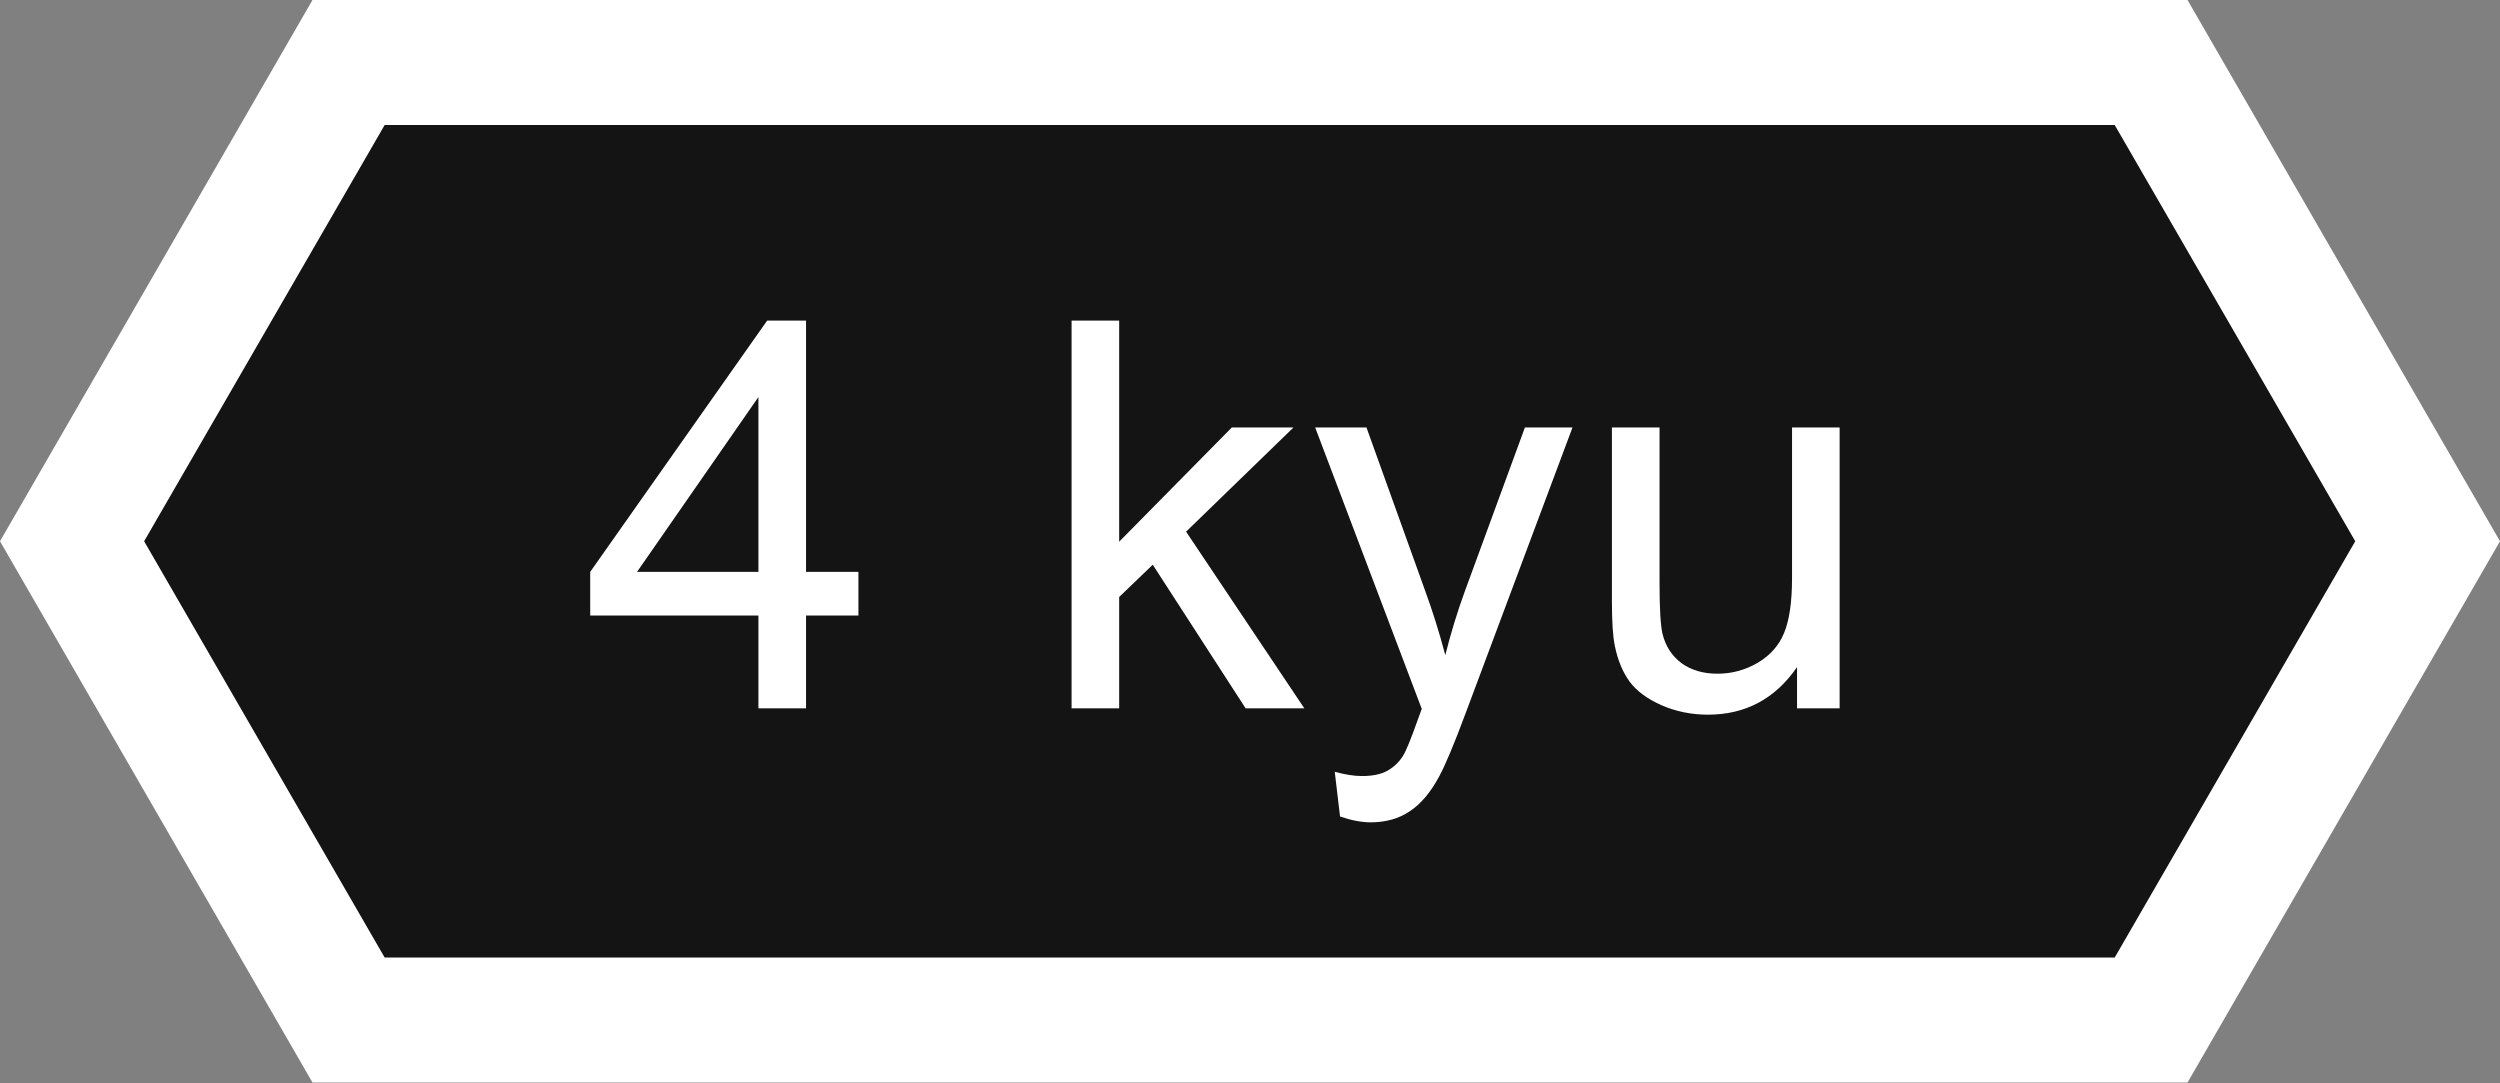 <svg
    width="60"
    height="26"
    viewBox="0 0 60 26"
    fill="none"
    xmlns="http://www.w3.org/2000/svg"
>
    <rect x="0" y="0" width="60" height="26" fill="#808080" stroke="none"/>
    <path
        d="M51.254 23.615L57.167 12.991L51.254 2.366H8.731L2.818 12.991L8.731 23.615H51.254Z"
        fill="#141414"
    />
    <path
        d="M18.202 17V14.772H14.165V13.725L18.412 7.694H19.345V13.725H20.602V14.772H19.345V17H18.202ZM18.202 13.725V9.529L15.289 13.725H18.202ZM25.718 17V7.694H26.86V13.001L29.564 10.259H31.044L28.466 12.76L31.304 17H29.895L27.666 13.553L26.86 14.328V17H25.718ZM32.161 19.596L32.034 18.523C32.283 18.591 32.501 18.625 32.688 18.625C32.941 18.625 33.145 18.583 33.297 18.498C33.449 18.413 33.574 18.295 33.671 18.143C33.743 18.028 33.86 17.745 34.02 17.292C34.042 17.229 34.075 17.135 34.122 17.013L31.564 10.259H32.795L34.198 14.163C34.38 14.658 34.543 15.178 34.687 15.724C34.818 15.199 34.975 14.687 35.157 14.188L36.598 10.259H37.74L35.176 17.114C34.901 17.855 34.687 18.365 34.535 18.644C34.331 19.021 34.099 19.296 33.836 19.469C33.574 19.647 33.261 19.736 32.897 19.736C32.677 19.736 32.431 19.689 32.161 19.596ZM43.129 17V16.01C42.605 16.771 41.892 17.152 40.99 17.152C40.592 17.152 40.22 17.076 39.873 16.924C39.53 16.771 39.274 16.581 39.105 16.352C38.94 16.12 38.824 15.836 38.756 15.502C38.709 15.278 38.686 14.922 38.686 14.435V10.259H39.829V13.998C39.829 14.594 39.852 14.996 39.898 15.204C39.97 15.504 40.123 15.741 40.355 15.915C40.588 16.084 40.876 16.169 41.219 16.169C41.562 16.169 41.883 16.082 42.184 15.908C42.484 15.73 42.696 15.491 42.818 15.191C42.945 14.886 43.009 14.446 43.009 13.871V10.259H44.151V17H43.129Z"
        fill="#FFFFFF"
    />
    <path
        d="M7.5 25.981L0 12.99L7.5 0H52.5L60 12.99L52.5 25.981H7.5ZM50.753 22.981L56.526 12.99L50.753 3H9.232L3.459 12.99L9.232 22.981H50.753Z"
        fill="#FFFFFF"
    />
</svg>